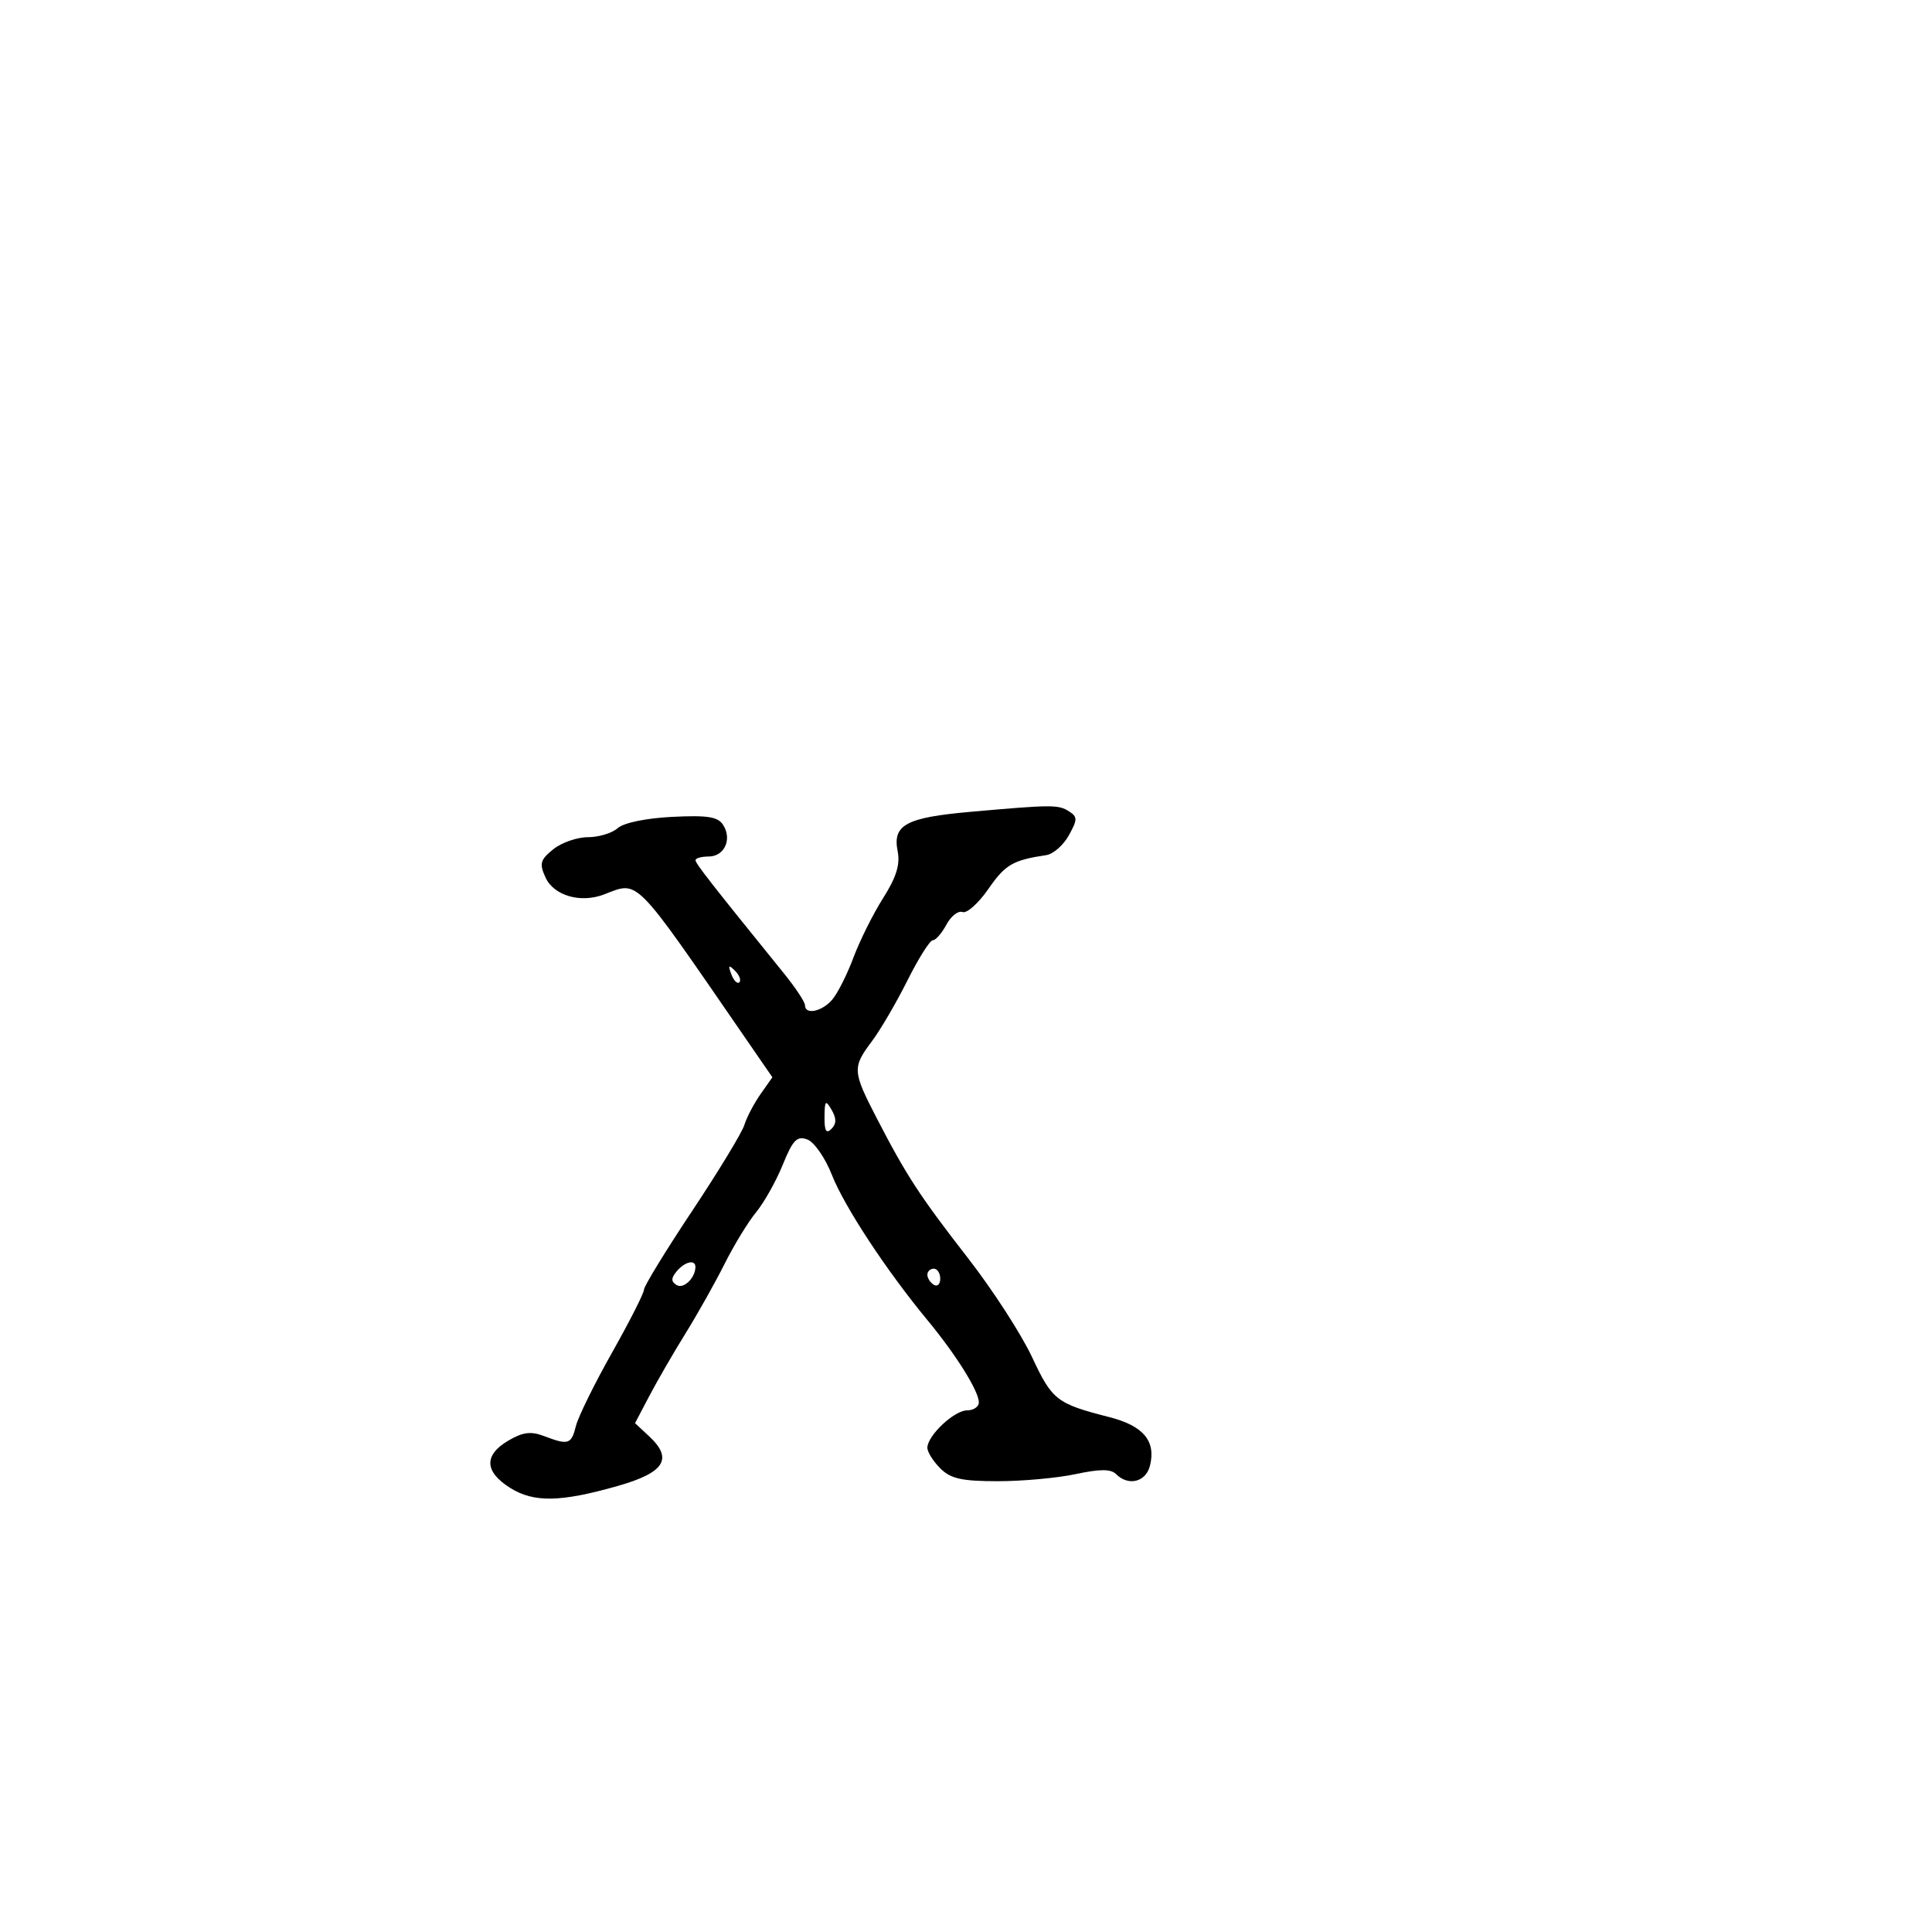 <svg xmlns="http://www.w3.org/2000/svg" width="300" height="300" viewBox="0 0 300 300" version="1.1">
	<path d="M 150.698 126.060 C 140.661 126.951, 138.567 128.087, 139.390 132.198 C 139.797 134.234, 139.175 136.232, 137.129 139.457 C 135.577 141.905, 133.501 146.066, 132.517 148.704 C 131.532 151.342, 130.043 154.287, 129.208 155.250 C 127.603 157.100, 125 157.622, 125 156.095 C 125 155.597, 123.537 153.383, 121.750 151.175 C 110.340 137.081, 108 134.086, 108 133.573 C 108 133.258, 108.914 133, 110.031 133 C 112.476 133, 113.708 130.347, 112.300 128.114 C 111.486 126.823, 109.902 126.569, 104.391 126.842 C 100.329 127.044, 96.852 127.762, 95.921 128.592 C 95.053 129.367, 92.965 130, 91.282 130 C 89.599 130, 87.175 130.847, 85.897 131.883 C 83.887 133.510, 83.725 134.101, 84.704 136.250 C 85.990 139.071, 90.129 140.282, 93.764 138.899 C 99.264 136.809, 98.198 135.728, 115.718 161.159 L 119.936 167.281 118.099 169.891 C 117.089 171.326, 115.958 173.481, 115.586 174.679 C 115.215 175.877, 111.556 181.902, 107.455 188.067 C 103.355 194.233, 100 199.715, 100 200.251 C 100 200.787, 97.769 205.184, 95.042 210.021 C 92.315 214.858, 89.792 219.982, 89.434 221.408 C 88.709 224.297, 88.276 224.436, 84.481 222.993 C 82.428 222.212, 81.177 222.373, 78.916 223.709 C 75.104 225.960, 75.222 228.544, 79.250 231.058 C 82.903 233.337, 87.034 233.262, 95.870 230.755 C 103.191 228.677, 104.561 226.532, 100.804 223.032 L 98.608 220.986 100.839 216.743 C 102.065 214.409, 104.603 210.025, 106.477 207 C 108.352 203.975, 111.074 199.128, 112.526 196.228 C 113.978 193.329, 116.177 189.729, 117.413 188.228 C 118.650 186.728, 120.509 183.413, 121.546 180.862 C 123.116 177, 123.755 176.344, 125.363 176.939 C 126.426 177.332, 128.135 179.791, 129.161 182.403 C 131.105 187.352, 137.632 197.278, 144.021 205 C 148.449 210.352, 151.991 216.015, 151.996 217.750 C 151.998 218.438, 151.178 219, 150.174 219 C 148.172 219, 144 222.928, 144 224.814 C 144 225.467, 144.900 226.900, 146 228 C 147.616 229.616, 149.333 230, 154.951 230 C 158.774 230, 164.217 229.503, 167.047 228.896 C 170.800 228.092, 172.492 228.092, 173.296 228.896 C 175.211 230.811, 177.927 230.140, 178.566 227.593 C 179.524 223.776, 177.546 221.401, 172.290 220.058 C 164.059 217.953, 163.392 217.436, 160.247 210.714 C 158.587 207.167, 154.123 200.268, 150.326 195.382 C 142.799 185.696, 140.747 182.547, 136.086 173.528 C 132.375 166.346, 132.340 165.746, 135.390 161.683 C 136.704 159.932, 139.186 155.688, 140.904 152.250 C 142.623 148.813, 144.396 146, 144.845 146 C 145.295 146, 146.245 144.911, 146.957 143.580 C 147.670 142.249, 148.796 141.368, 149.460 141.623 C 150.125 141.878, 151.935 140.259, 153.483 138.025 C 156.101 134.247, 157.271 133.564, 162.466 132.782 C 163.547 132.619, 165.122 131.240, 165.966 129.718 C 167.327 127.261, 167.331 126.842, 166 125.990 C 164.341 124.929, 163.396 124.933, 150.698 126.060 M 113.564 151.293 C 113.940 152.279, 114.499 152.834, 114.807 152.526 C 115.115 152.219, 114.808 151.412, 114.124 150.733 C 113.136 149.753, 113.022 149.868, 113.564 151.293 M 128.030 173.450 C 128.008 175.601, 128.299 176.101, 129.104 175.296 C 129.895 174.505, 129.903 173.670, 129.134 172.346 C 128.193 170.728, 128.057 170.864, 128.030 173.450 M 105.074 197.411 C 104.187 198.480, 104.184 198.996, 105.063 199.539 C 106.139 200.204, 107.949 198.475, 107.985 196.750 C 108.010 195.518, 106.328 195.899, 105.074 197.411 M 144 197.941 C 144 198.459, 144.450 199.160, 145 199.500 C 145.550 199.840, 146 199.416, 146 198.559 C 146 197.702, 145.550 197, 145 197 C 144.450 197, 144 197.423, 144 197.941" stroke="none" fill="black" fill-rule="evenodd"/>
</svg>